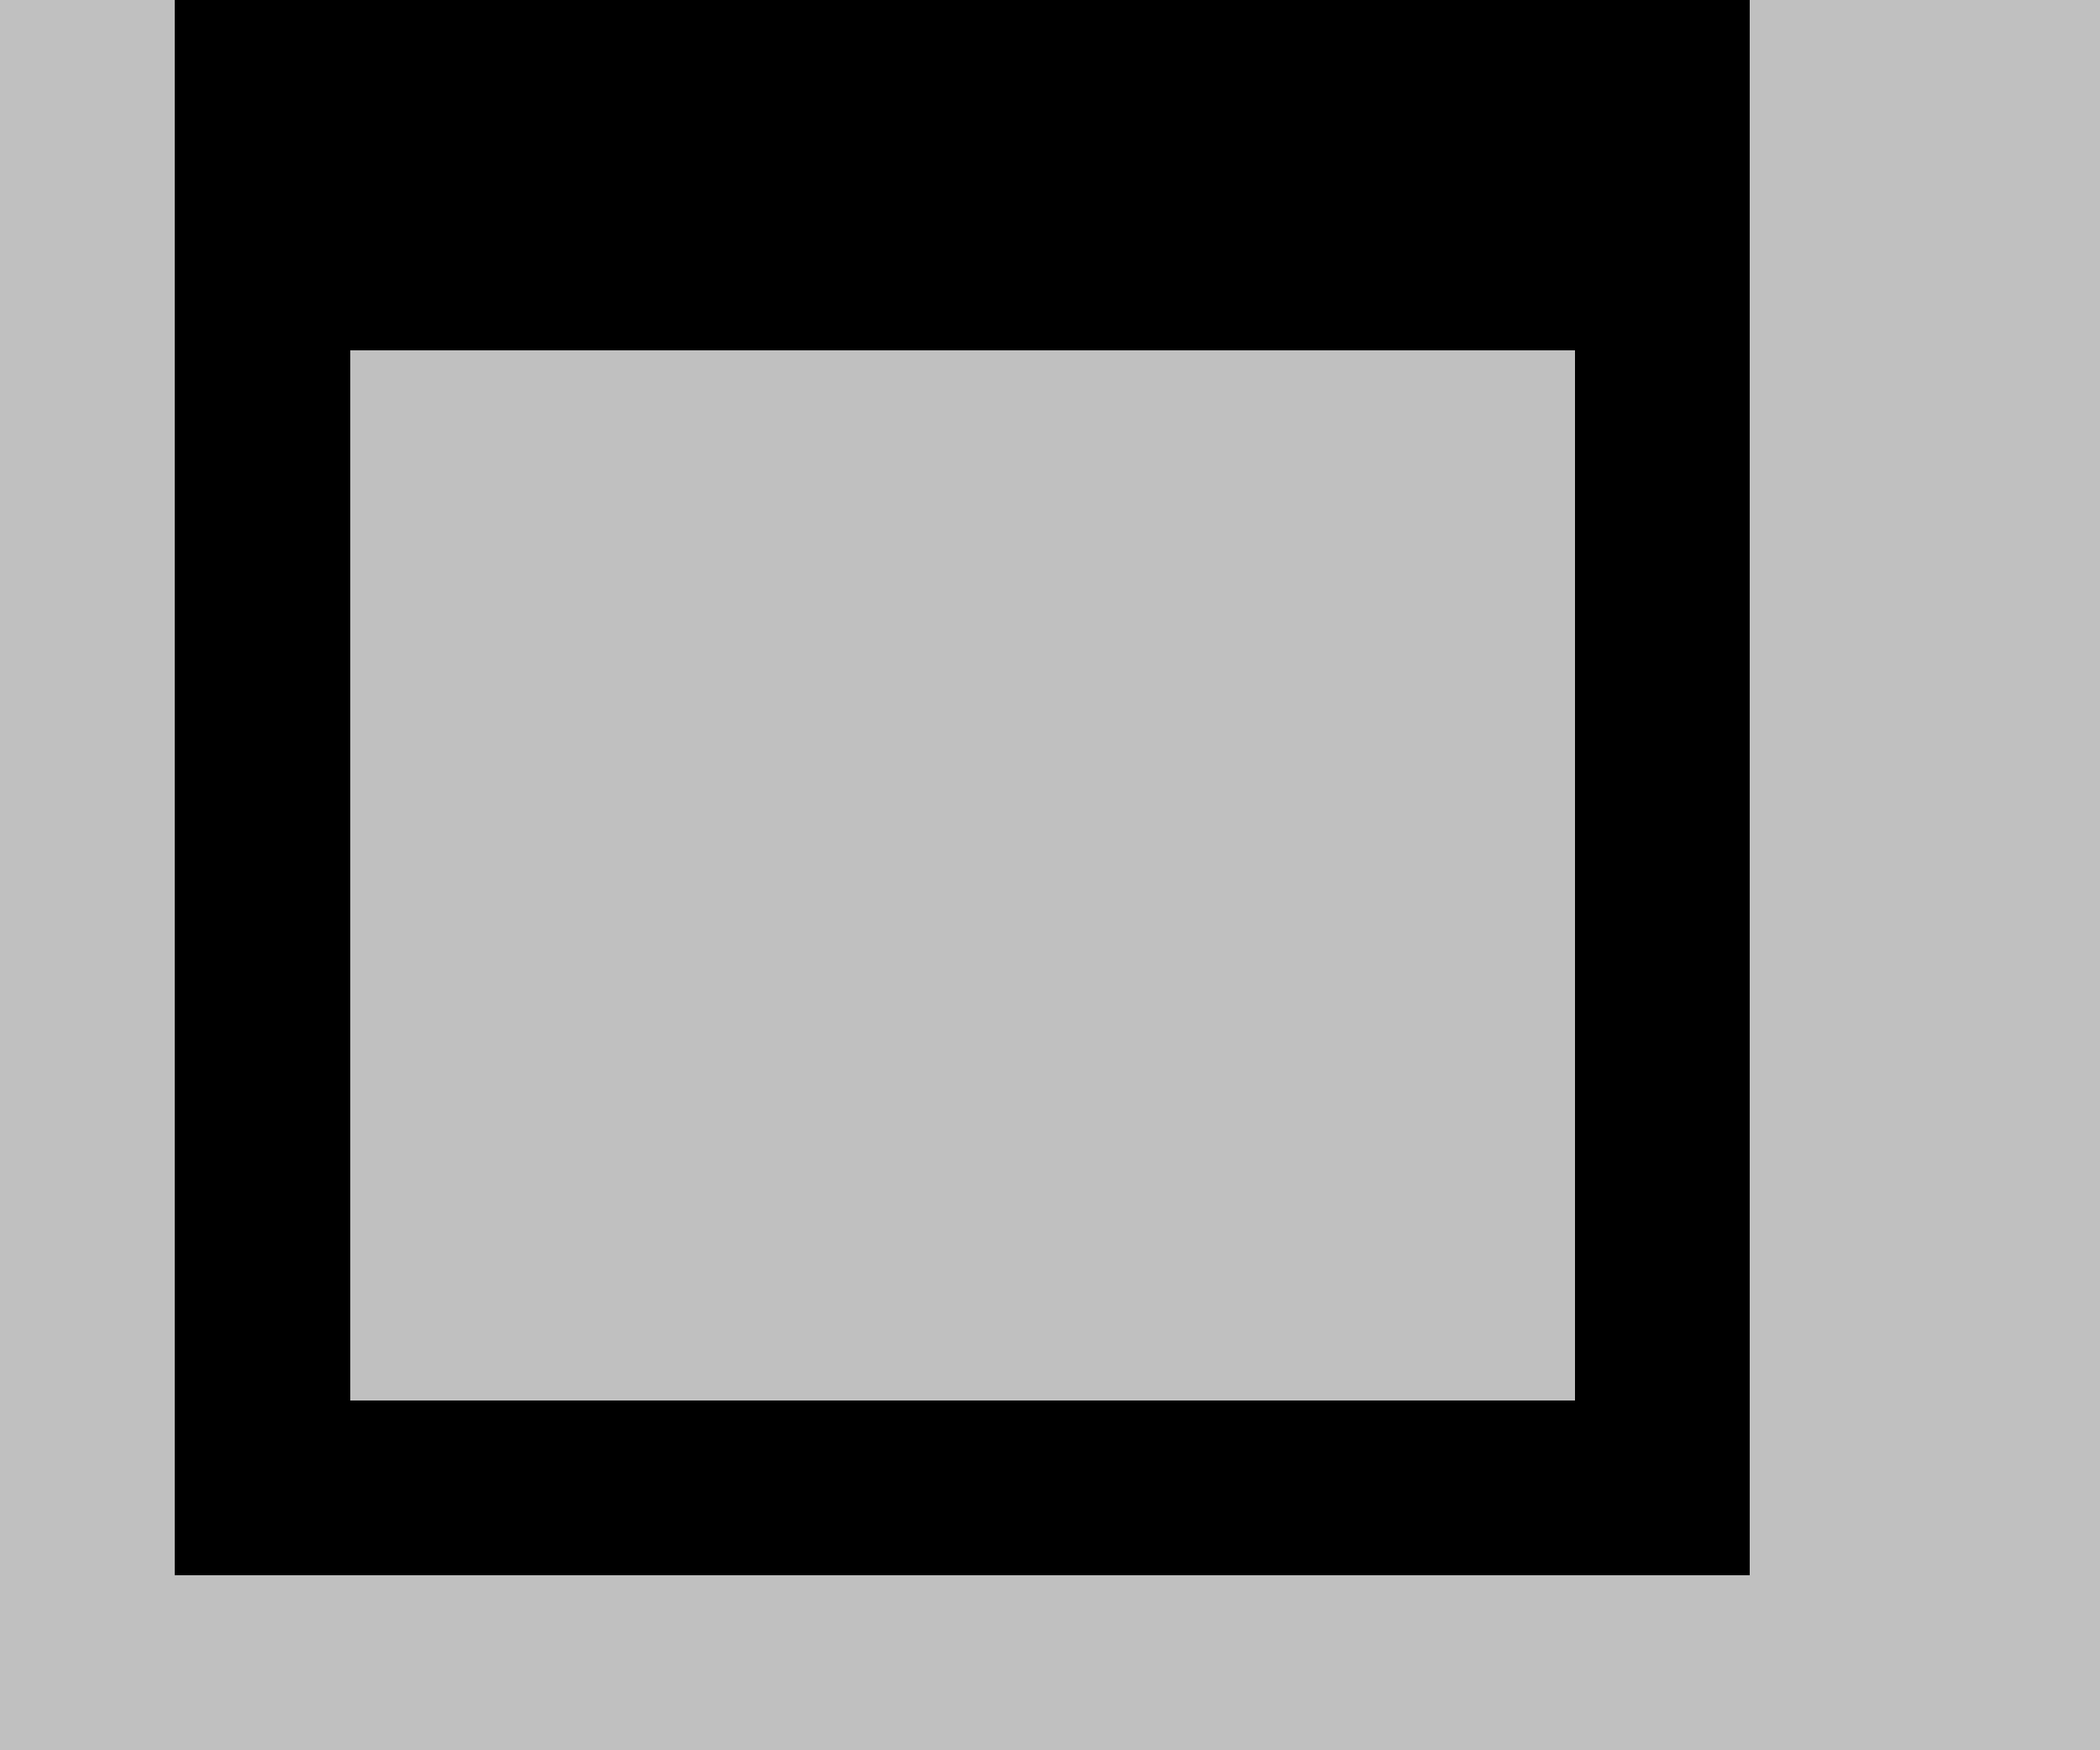<svg version="1.1" xmlns="http://www.w3.org/2000/svg" xmlns:xlink="http://www.w3.org/1999/xlink" shape-rendering="crispEdges" width="12" height="10" viewBox="0 0 12 10"><g><path fill="rgba(192,192,192,255)" d="M0,0h1v9h-1ZM10,0h2v9h-2ZM2,2h7v6h-7ZM0,9h12v1h-12Z"/><path fill="rgba(0,0,0,255)" d="M1,0h9v2h-9ZM1,2h1v6h-1ZM9,2h1v6h-1ZM1,8h9v1h-9Z"/></g></svg>